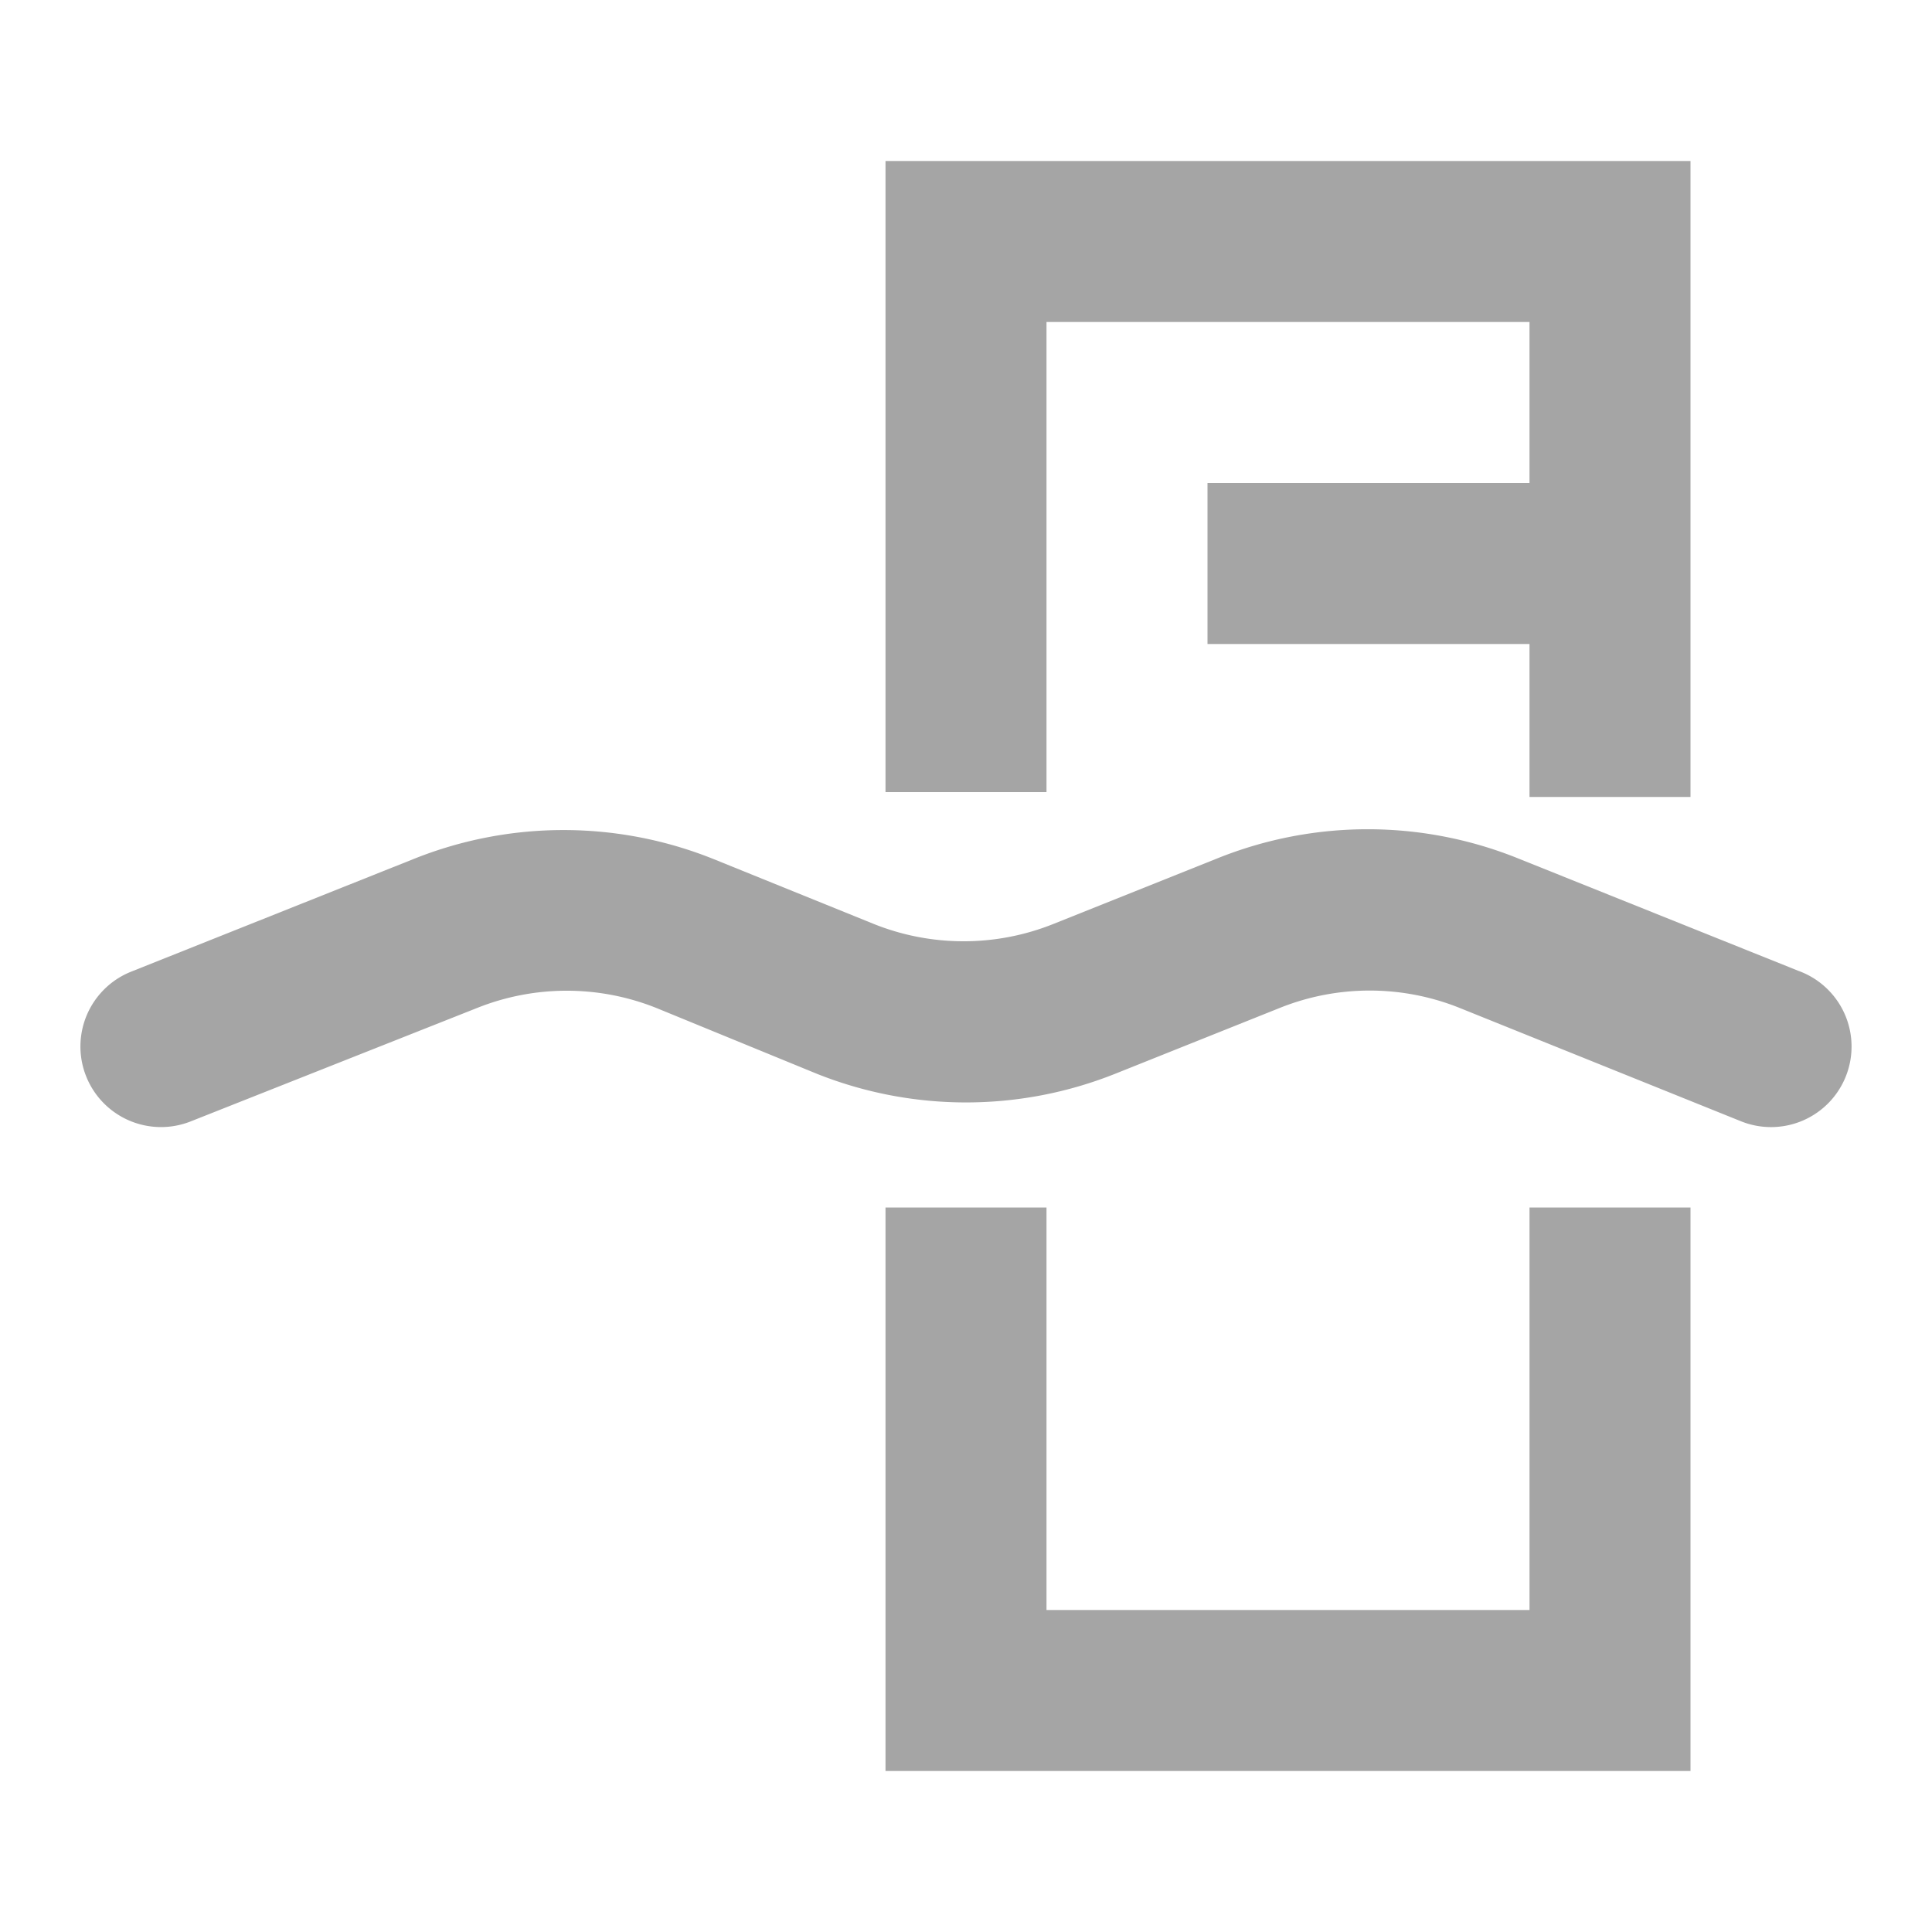 <svg xmlns="http://www.w3.org/2000/svg" width="24" height="24" viewBox="0 0 24 24">
    <path fill="#A5A5A5" fill-rule="evenodd" d="M22.93 13.37a1 1 0 0 1-1.3.56l-3.5-1.41a3 3 0 0 0-2.23 0l-2.05.82a5 5 0 0 1-3.7 0l-2-.82a3 3 0 0 0-2.22 0l-3.56 1.41a1 1 0 1 1-.74-1.86l3.51-1.4a5 5 0 0 1 3.72 0l2 .81a3 3 0 0 0 2.22 0l2.05-.82a5 5 0 0 1 3.72 0l3.49 1.4a1 1 0 0 1 .59 1.31zM13 4h6v2h-4v2h4v1.9h2V2H11v7.84h2V4zm6 16h-6v-5h-2v7h10v-7h-2v5z"/>
</svg>
